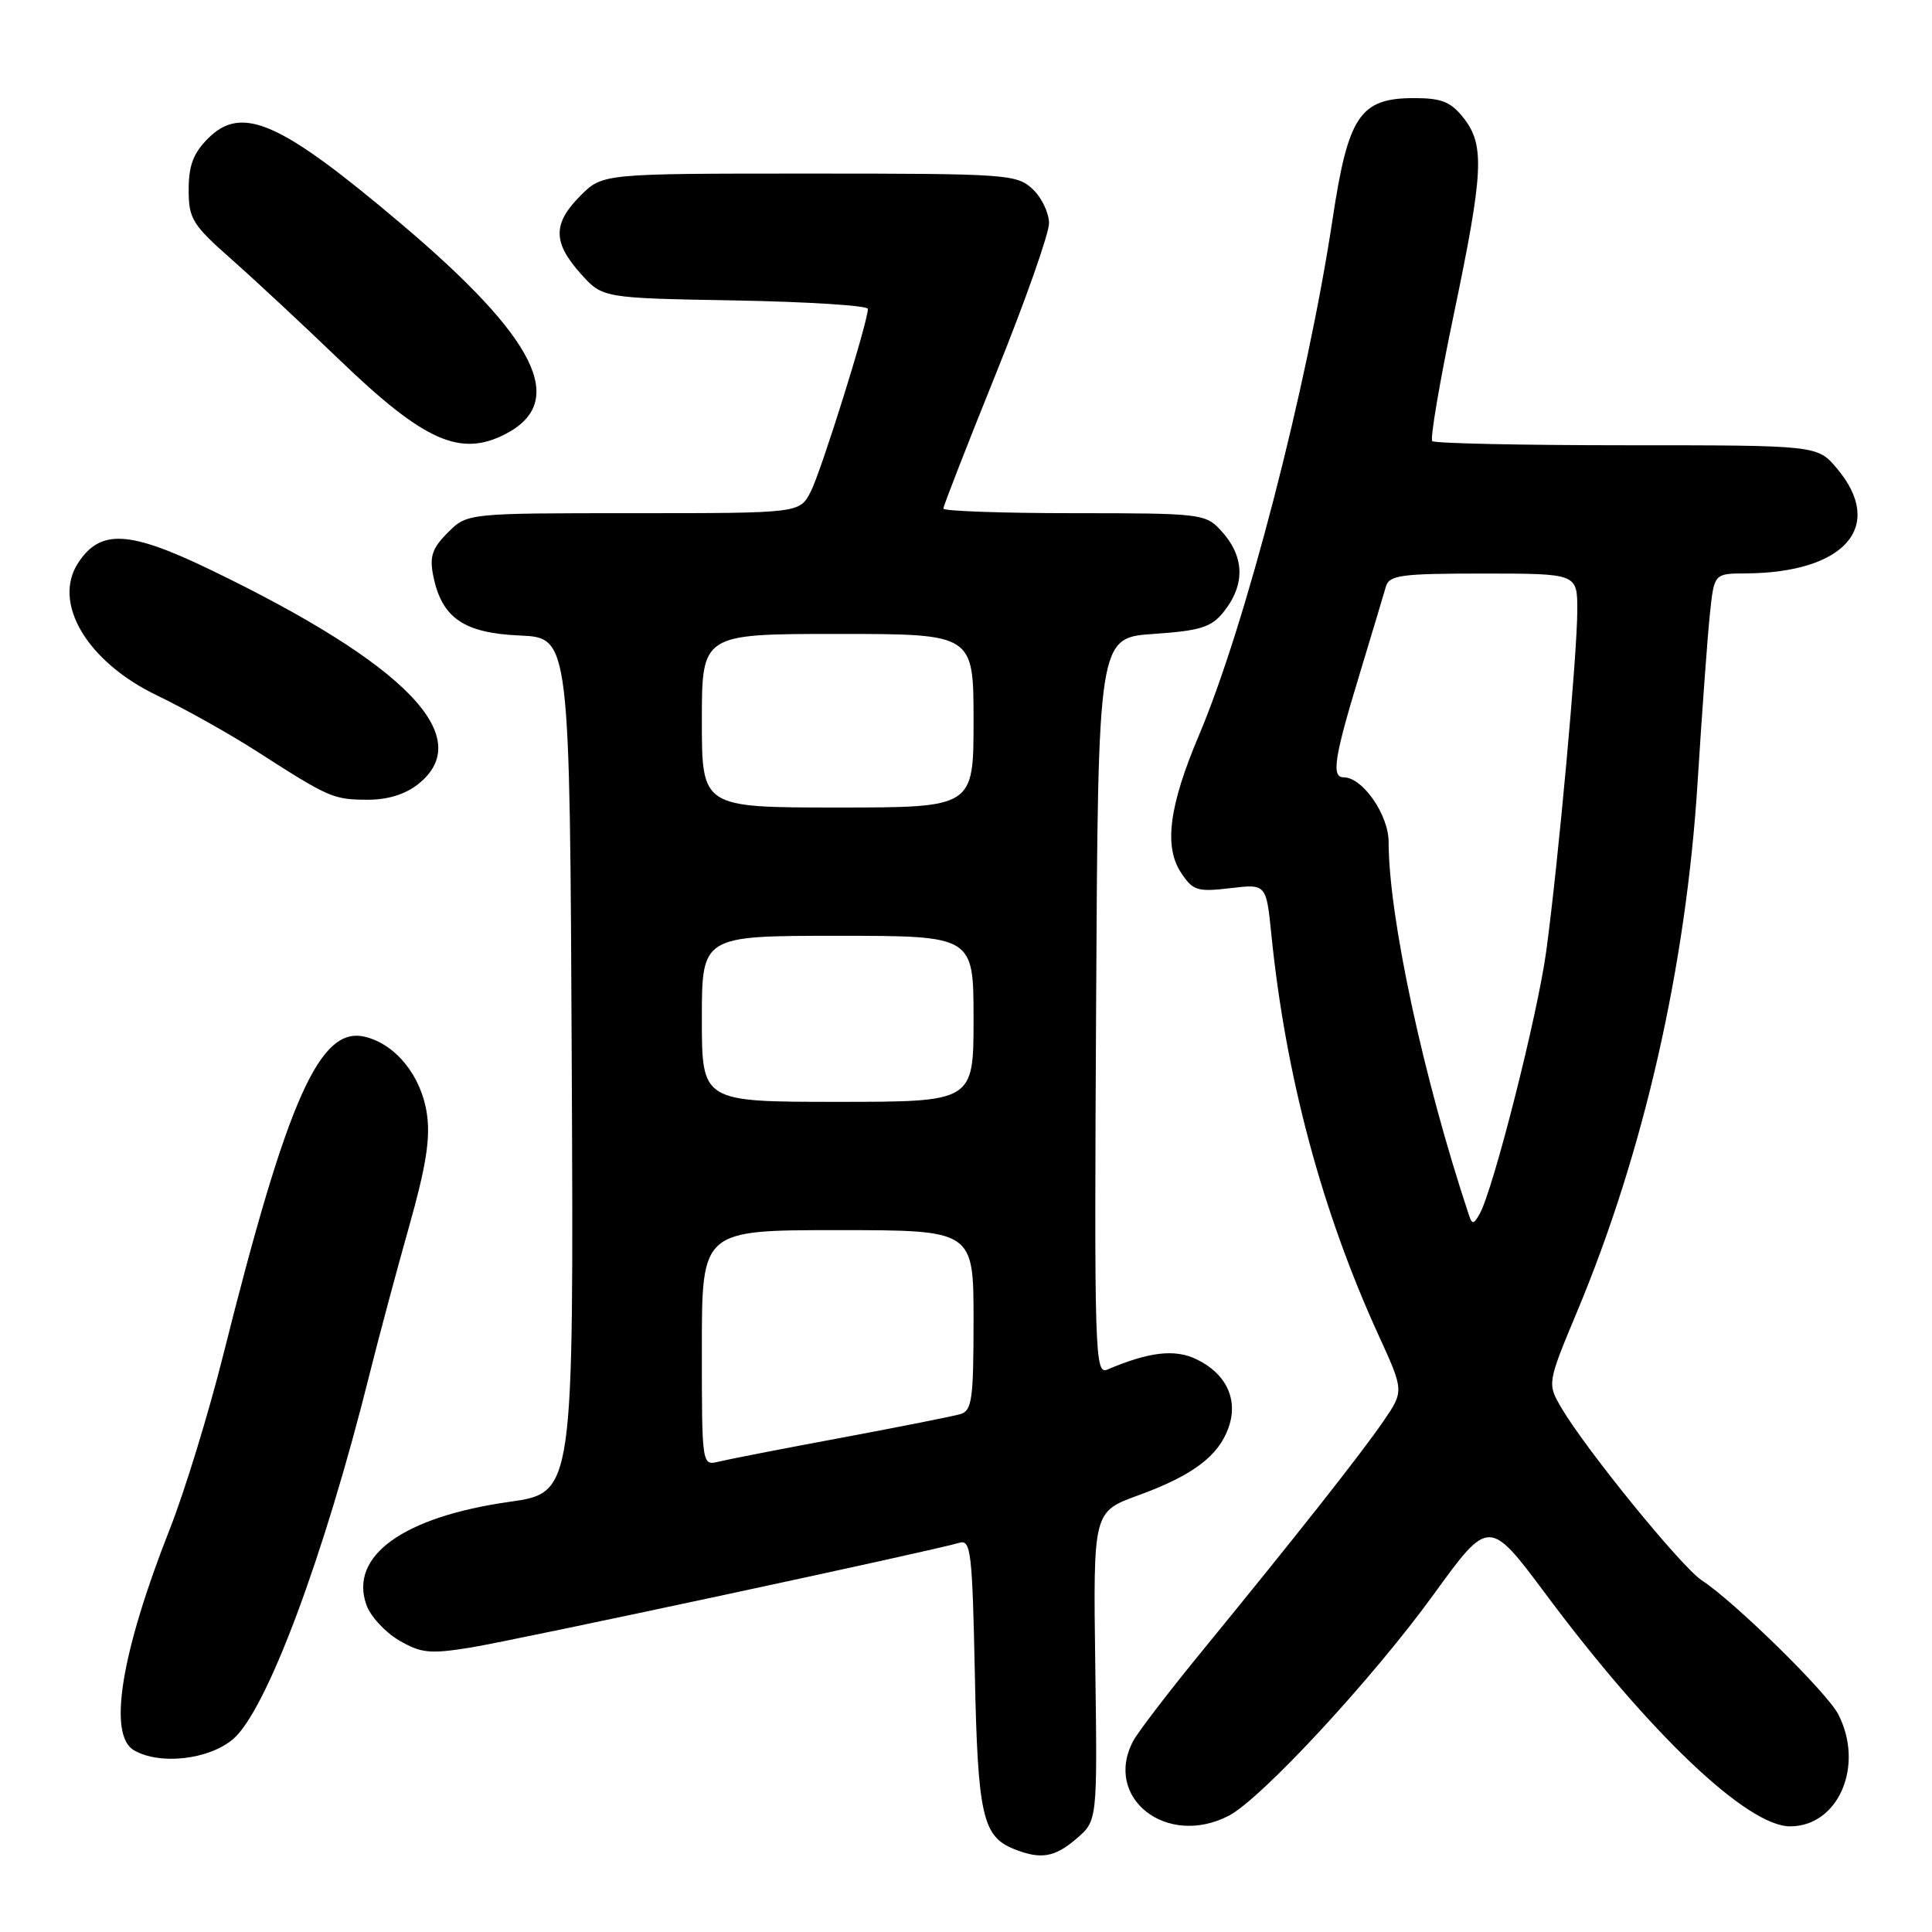 <?xml version="1.0" encoding="UTF-8" standalone="no"?>
<!DOCTYPE svg PUBLIC "-//W3C//DTD SVG 1.1//EN" "http://www.w3.org/Graphics/SVG/1.1/DTD/svg11.dtd" >
<svg xmlns="http://www.w3.org/2000/svg" xmlns:xlink="http://www.w3.org/1999/xlink" version="1.1" viewBox="0 0 256 256">
 <g >
 <path fill="currentColor"
d=" M 142.65 243.62 C 145.41 241.25 145.41 241.25 145.13 220.79 C 144.85 200.32 144.85 200.32 150.80 198.15 C 158.05 195.51 161.48 192.93 162.80 189.13 C 164.10 185.42 162.47 181.99 158.52 180.10 C 155.66 178.73 152.27 179.12 146.74 181.47 C 145.07 182.18 144.99 179.67 145.24 133.36 C 145.50 84.50 145.50 84.50 152.84 84.00 C 159.01 83.58 160.49 83.12 162.09 81.14 C 165.06 77.46 164.94 73.70 161.74 70.25 C 159.73 68.08 159.01 68.00 142.33 68.00 C 132.80 68.00 125.00 67.72 125.00 67.39 C 125.00 67.05 128.15 58.97 132.00 49.43 C 135.85 39.89 139.00 30.96 139.00 29.58 C 139.00 28.21 138.02 26.16 136.81 25.04 C 134.72 23.09 133.42 23.00 107.23 23.00 C 79.85 23.00 79.85 23.00 76.92 25.92 C 73.24 29.61 73.23 32.11 76.92 36.23 C 79.83 39.50 79.83 39.50 97.42 39.81 C 107.09 39.99 115.00 40.49 115.00 40.93 C 115.00 42.68 108.80 62.49 107.42 65.16 C 105.95 68.00 105.95 68.00 83.93 68.00 C 61.91 68.00 61.91 68.00 59.34 70.57 C 57.27 72.63 56.90 73.74 57.40 76.27 C 58.53 81.88 61.42 83.88 68.88 84.21 C 75.50 84.50 75.50 84.50 75.76 141.15 C 76.02 197.79 76.02 197.79 67.51 199.00 C 53.45 200.99 46.26 206.16 48.54 212.63 C 49.07 214.15 51.02 216.27 52.86 217.35 C 55.79 219.06 56.95 219.18 62.35 218.31 C 68.16 217.37 123.62 205.49 127.15 204.42 C 128.64 203.98 128.84 205.74 129.17 221.71 C 129.55 240.46 130.19 243.33 134.32 244.99 C 137.89 246.43 139.74 246.13 142.65 243.62 Z  M 162.81 240.60 C 167.12 238.37 181.87 222.44 189.93 211.32 C 197.30 201.15 197.30 201.15 204.88 211.31 C 218.62 229.74 231.53 242.00 237.20 242.00 C 243.62 242.00 247.08 233.92 243.57 227.14 C 242.08 224.25 229.87 212.27 225.49 209.40 C 222.81 207.64 210.23 192.19 206.93 186.61 C 205.00 183.33 205.00 183.33 208.99 173.76 C 217.84 152.59 223.43 128.00 224.95 103.50 C 225.54 94.15 226.27 84.14 226.58 81.25 C 227.14 76.00 227.14 76.00 231.32 75.98 C 244.48 75.90 249.85 69.73 243.41 62.08 C 240.82 59.00 240.82 59.00 215.58 59.00 C 201.69 59.00 190.09 58.75 189.78 58.45 C 189.48 58.15 190.76 50.62 192.62 41.73 C 196.58 22.79 196.76 19.23 193.93 15.63 C 192.24 13.49 191.02 13.00 187.38 13.00 C 180.21 13.00 178.64 15.32 176.57 29.06 C 173.22 51.27 165.03 82.90 158.85 97.47 C 154.92 106.75 154.21 112.15 156.47 115.60 C 158.06 118.02 158.62 118.20 163.00 117.69 C 167.78 117.12 167.78 117.12 168.46 123.81 C 170.35 142.56 175.14 160.46 182.66 176.91 C 186.05 184.32 186.05 184.32 183.28 188.36 C 180.23 192.79 171.90 203.35 159.41 218.62 C 154.96 224.05 150.80 229.48 150.16 230.68 C 146.15 238.23 154.59 244.85 162.81 240.60 Z  M 30.86 230.46 C 35.29 226.74 42.92 206.35 48.99 182.00 C 50.16 177.32 52.48 168.64 54.16 162.69 C 56.47 154.51 57.05 150.83 56.56 147.54 C 55.81 142.57 52.48 138.41 48.41 137.39 C 42.40 135.88 38.13 145.43 29.59 179.50 C 27.66 187.20 24.49 197.55 22.54 202.50 C 16.03 219.02 14.26 229.89 17.75 231.92 C 21.15 233.90 27.63 233.18 30.86 230.46 Z  M 55.37 103.93 C 63.25 97.73 53.86 88.02 27.83 75.47 C 17.09 70.29 13.29 70.10 10.36 74.58 C 6.89 79.87 11.54 87.70 20.81 92.15 C 24.49 93.92 30.42 97.24 34.00 99.54 C 43.58 105.69 44.13 105.94 48.62 105.97 C 51.30 105.99 53.65 105.28 55.37 103.93 Z  M 66.98 57.51 C 75.28 53.22 71.13 44.86 53.15 29.65 C 37.14 16.10 32.06 13.85 27.57 18.34 C 25.62 20.29 25.00 21.93 25.00 25.13 C 25.00 29.00 25.46 29.75 30.74 34.42 C 33.90 37.21 40.31 43.19 45.00 47.70 C 56.20 58.47 60.99 60.61 66.98 57.51 Z  M 93.00 178.61 C 93.00 163.00 93.00 163.00 111.00 163.00 C 129.00 163.00 129.00 163.00 129.00 174.93 C 129.00 185.44 128.79 186.93 127.25 187.38 C 126.29 187.66 119.20 189.07 111.50 190.51 C 103.80 191.94 96.49 193.37 95.25 193.67 C 93.00 194.22 93.00 194.22 93.00 178.61 Z  M 93.00 135.00 C 93.00 124.00 93.00 124.00 111.00 124.00 C 129.00 124.00 129.00 124.00 129.00 135.00 C 129.00 146.00 129.00 146.00 111.00 146.00 C 93.00 146.00 93.00 146.00 93.00 135.00 Z  M 93.00 95.50 C 93.00 84.00 93.00 84.00 111.00 84.00 C 129.00 84.00 129.00 84.00 129.00 95.50 C 129.00 107.00 129.00 107.00 111.00 107.00 C 93.00 107.00 93.00 107.00 93.00 95.50 Z  M 194.64 161.00 C 188.61 142.87 184.00 121.44 184.00 111.57 C 184.00 107.97 180.55 103.00 178.05 103.00 C 176.40 103.00 176.78 100.44 180.07 89.61 C 181.75 84.05 183.36 78.71 183.63 77.75 C 184.08 76.20 185.58 76.00 196.57 76.00 C 209.00 76.00 209.00 76.00 209.00 80.84 C 209.00 86.63 206.50 114.09 204.89 126.00 C 203.76 134.41 197.88 157.60 196.07 160.83 C 195.27 162.26 195.06 162.28 194.64 161.00 Z "/>
</g>
</svg>